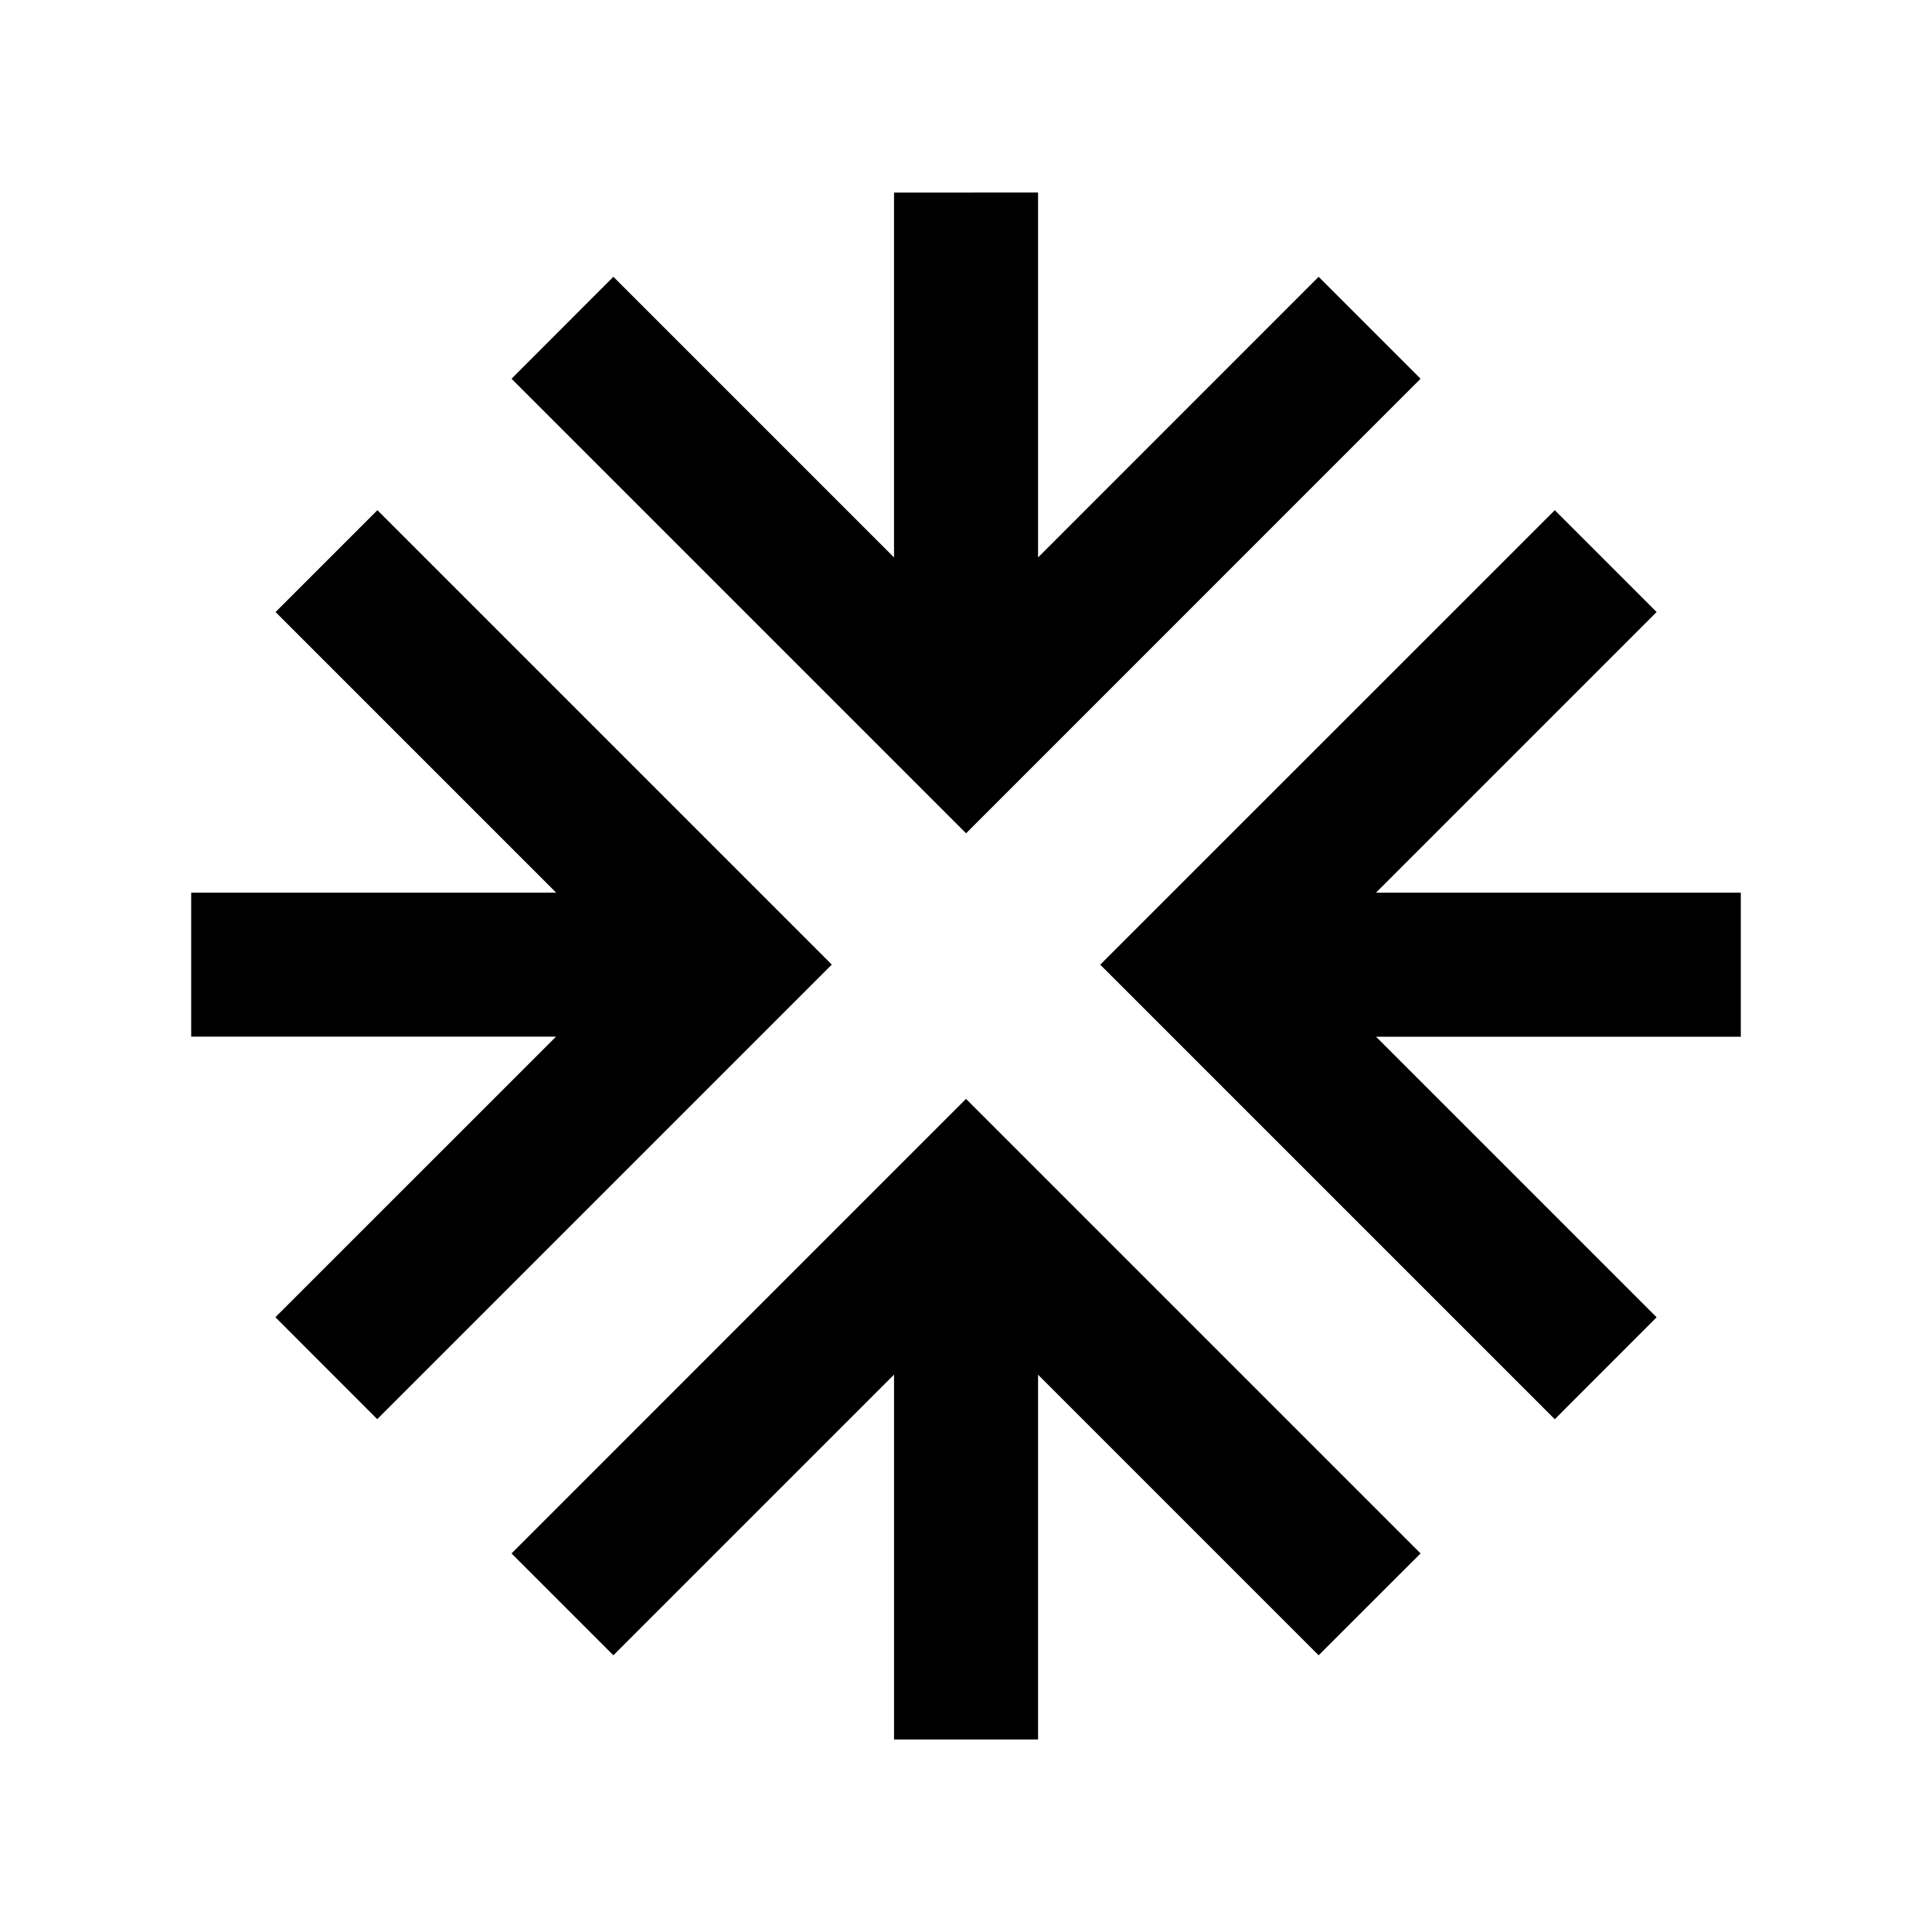 <svg xmlns="http://www.w3.org/2000/svg" viewBox="0 0 192 192"><path d="M88.848 19.141v36.258L60.957 27.508l-10.121 10.13 45.173 45.173 45.165-45.173-10.13-10.13-27.883 27.891V19.132zM173 88.715h-36.258l27.891-27.891-10.121-10.121-45.173 45.165 45.173 45.173 10.121-10.13-27.883-27.883H173zm-154 0h36.276L27.385 60.824l10.121-10.121 45.156 45.156-45.173 45.173-10.121-10.13 27.891-27.883H19.001zm69.848 84.152v-36.258L60.957 164.5l-10.121-10.121 35.044-35.052 10.121-10.121 45.173 45.173-10.13 10.121-27.883-27.883v36.25z"/></svg>